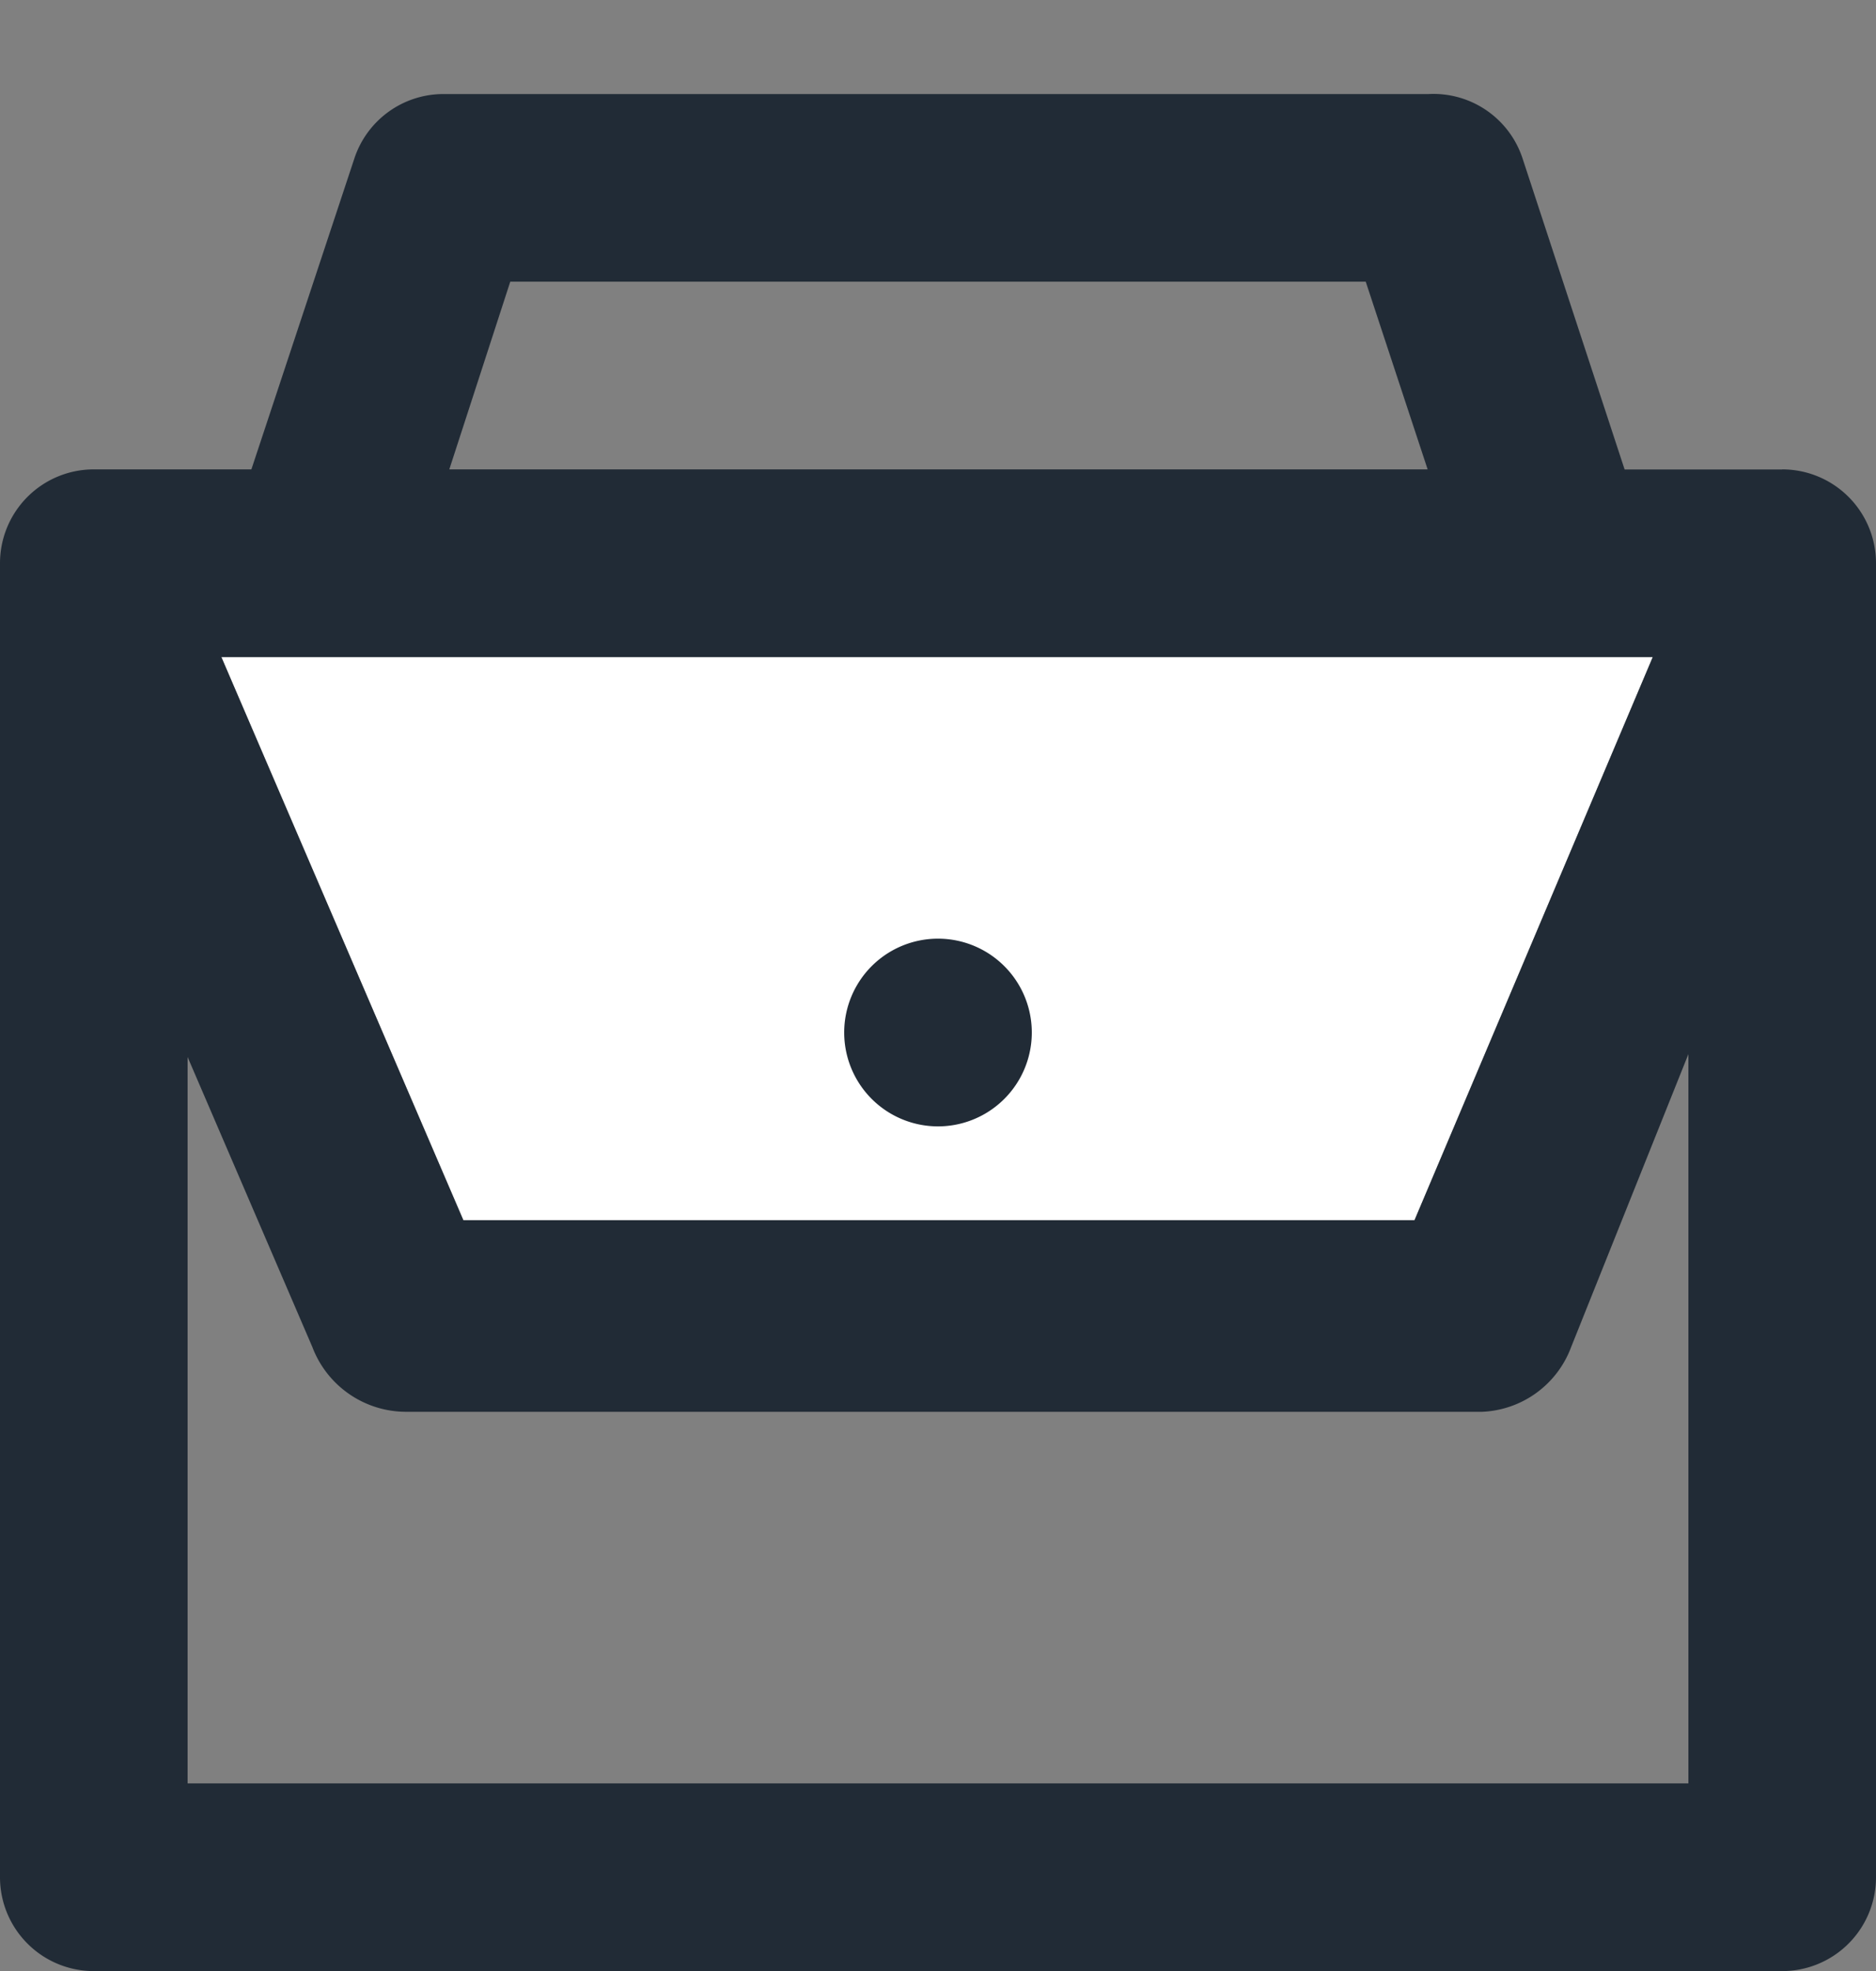 <svg xmlns="http://www.w3.org/2000/svg" viewBox="0 0 20 21"><rect x="0" y="0" width="20" height="21" fill="#808080" stroke="none"/><polygon fill="#FFF" points="10 7.001 16.61 7.001 16.79 7.001 17.62 7.001 15.08 13.001 4.94 13.001 2.36 7.001"/><path fill="#212B36" d="M19 5.001a1 1 0 0 1 1 1v14a1 1 0 0 1-1 1H1a1 1 0 0 1-1-1v-14a1 1 0 0 1 1-1h1.68l1.1-3.319a1 1 0 0 1 .94-.68h10.51a1 1 0 0 1 1 .68l1.09 3.32H19zm-16.64 2l2.58 6h10.14l2.54-6H2.36zm3.08-4l-.65 2h10.43l-.66-2H5.44zm-3.44 16h16v-7.77l-1.25 3.121a1.06 1.06 0 0 1-.95.69H4.33a1.07 1.07 0 0 1-1-.69L2 11.262v7.74zm8-9a1 1 0 1 1 0 2 1 1 0 0 1 0-2z"/></svg>
